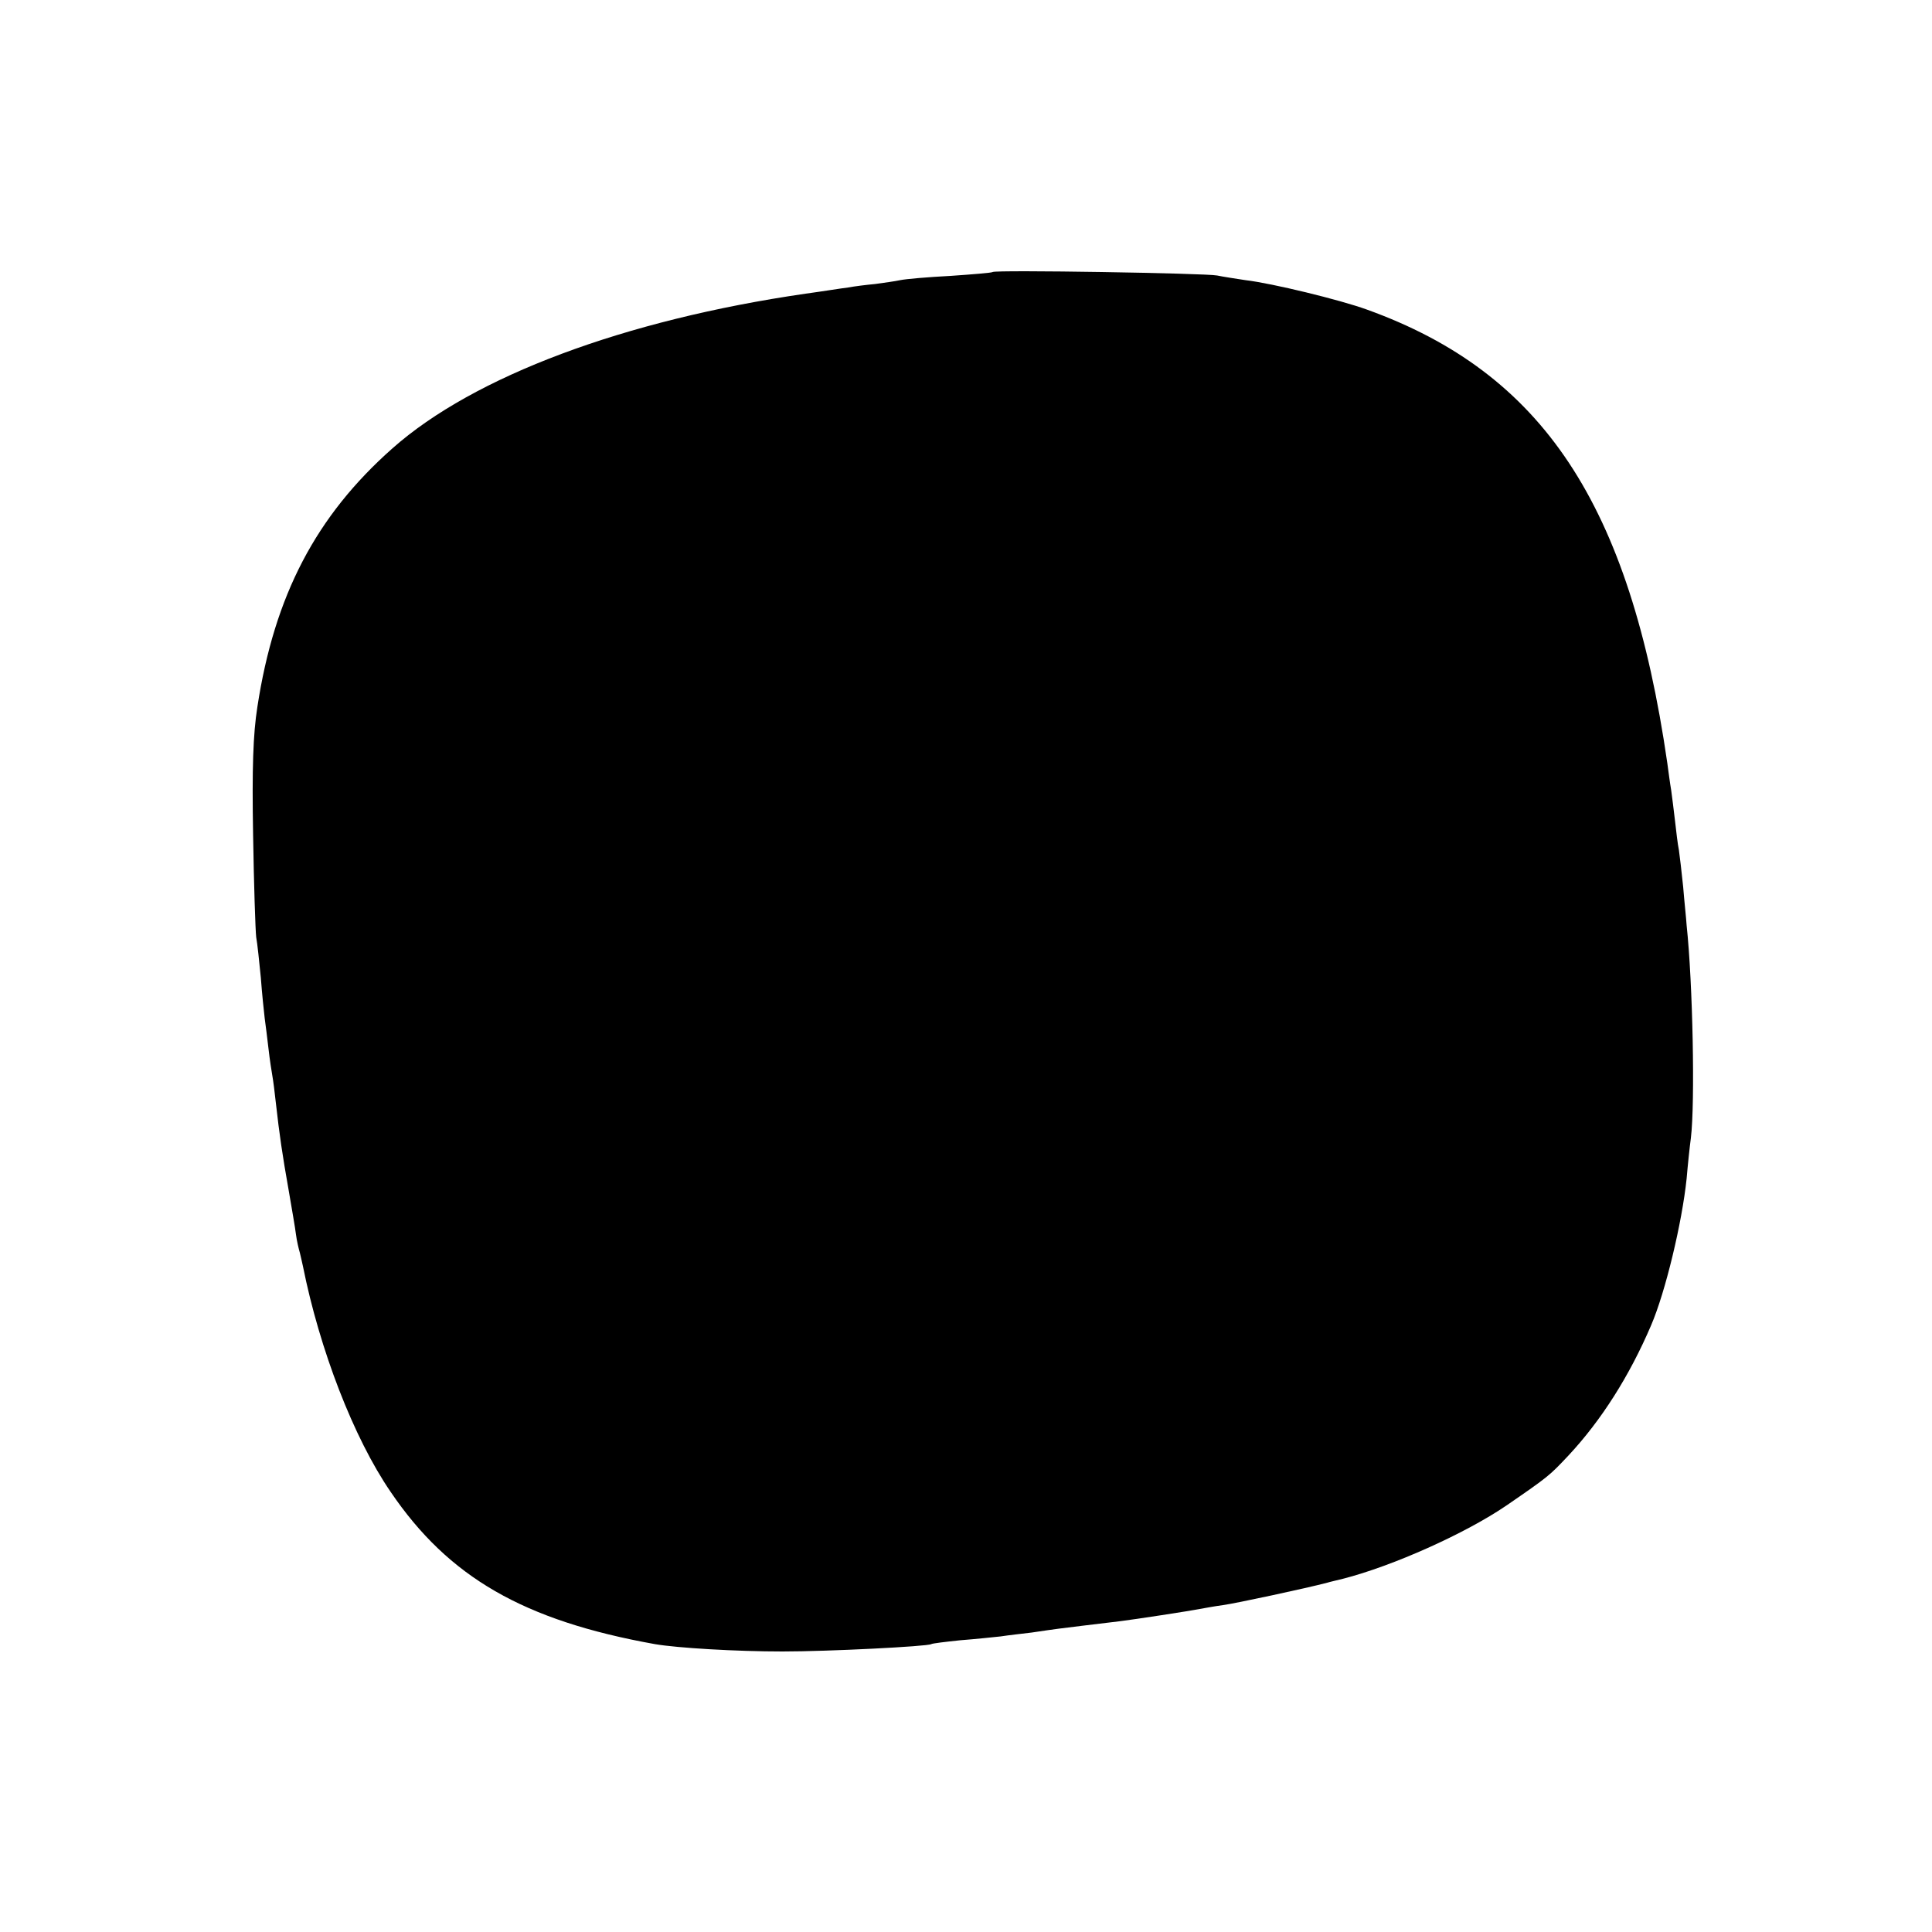 <?xml version="1.0" standalone="no"?>
<!DOCTYPE svg PUBLIC "-//W3C//DTD SVG 20010904//EN"
 "http://www.w3.org/TR/2001/REC-SVG-20010904/DTD/svg10.dtd">
<svg version="1.0" xmlns="http://www.w3.org/2000/svg"
 width="500pt" height="500pt" viewBox="0 0 500 500"
 preserveAspectRatio="xMidYMid meet">
<g transform="translate(0,500) scale(0.1,-0.1)"
fill="#000000" stroke="none">
<path d="M2569 4296 c-2 -2 -51 -6 -109 -10 -58 -3 -116 -8 -130 -11 -14 -3
-43 -7 -65 -10 -22 -2 -54 -6 -70 -9 -17 -2 -66 -10 -110 -16 -469 -68 -859
-214 -1069 -400 -198 -175 -306 -381 -350 -670 -11 -70 -14 -158 -11 -330 2
-129 6 -248 8 -265 3 -16 8 -64 12 -105 3 -41 8 -88 10 -105 2 -16 7 -52 10
-80 3 -27 8 -59 10 -70 2 -11 6 -42 9 -70 9 -81 17 -135 33 -225 8 -47 17 -98
19 -115 2 -16 7 -37 10 -47 2 -9 6 -25 8 -35 43 -215 131 -444 227 -584 150
-221 344 -333 684 -394 58 -10 211 -19 330 -19 119 0 375 13 385 19 3 2 37 6
75 10 39 3 86 8 105 10 19 3 55 7 80 10 25 4 56 8 70 10 24 3 88 11 156 19 41
5 184 27 209 32 11 2 38 7 60 10 31 4 217 44 270 58 6 2 24 6 40 10 129 33
317 117 424 190 109 75 111 77 160 129 85 91 158 206 214 337 37 86 80 265 92
380 3 36 8 83 11 105 11 91 5 400 -11 550 -1 17 -6 62 -9 100 -4 39 -9 81 -11
95 -3 14 -7 48 -10 75 -3 28 -8 64 -10 80 -3 17 -7 48 -10 70 -97 670 -322
1010 -778 1174 -69 25 -245 68 -314 76 -26 4 -59 9 -73 12 -29 6 -574 15 -581
9z"/>
</g>
</svg>
